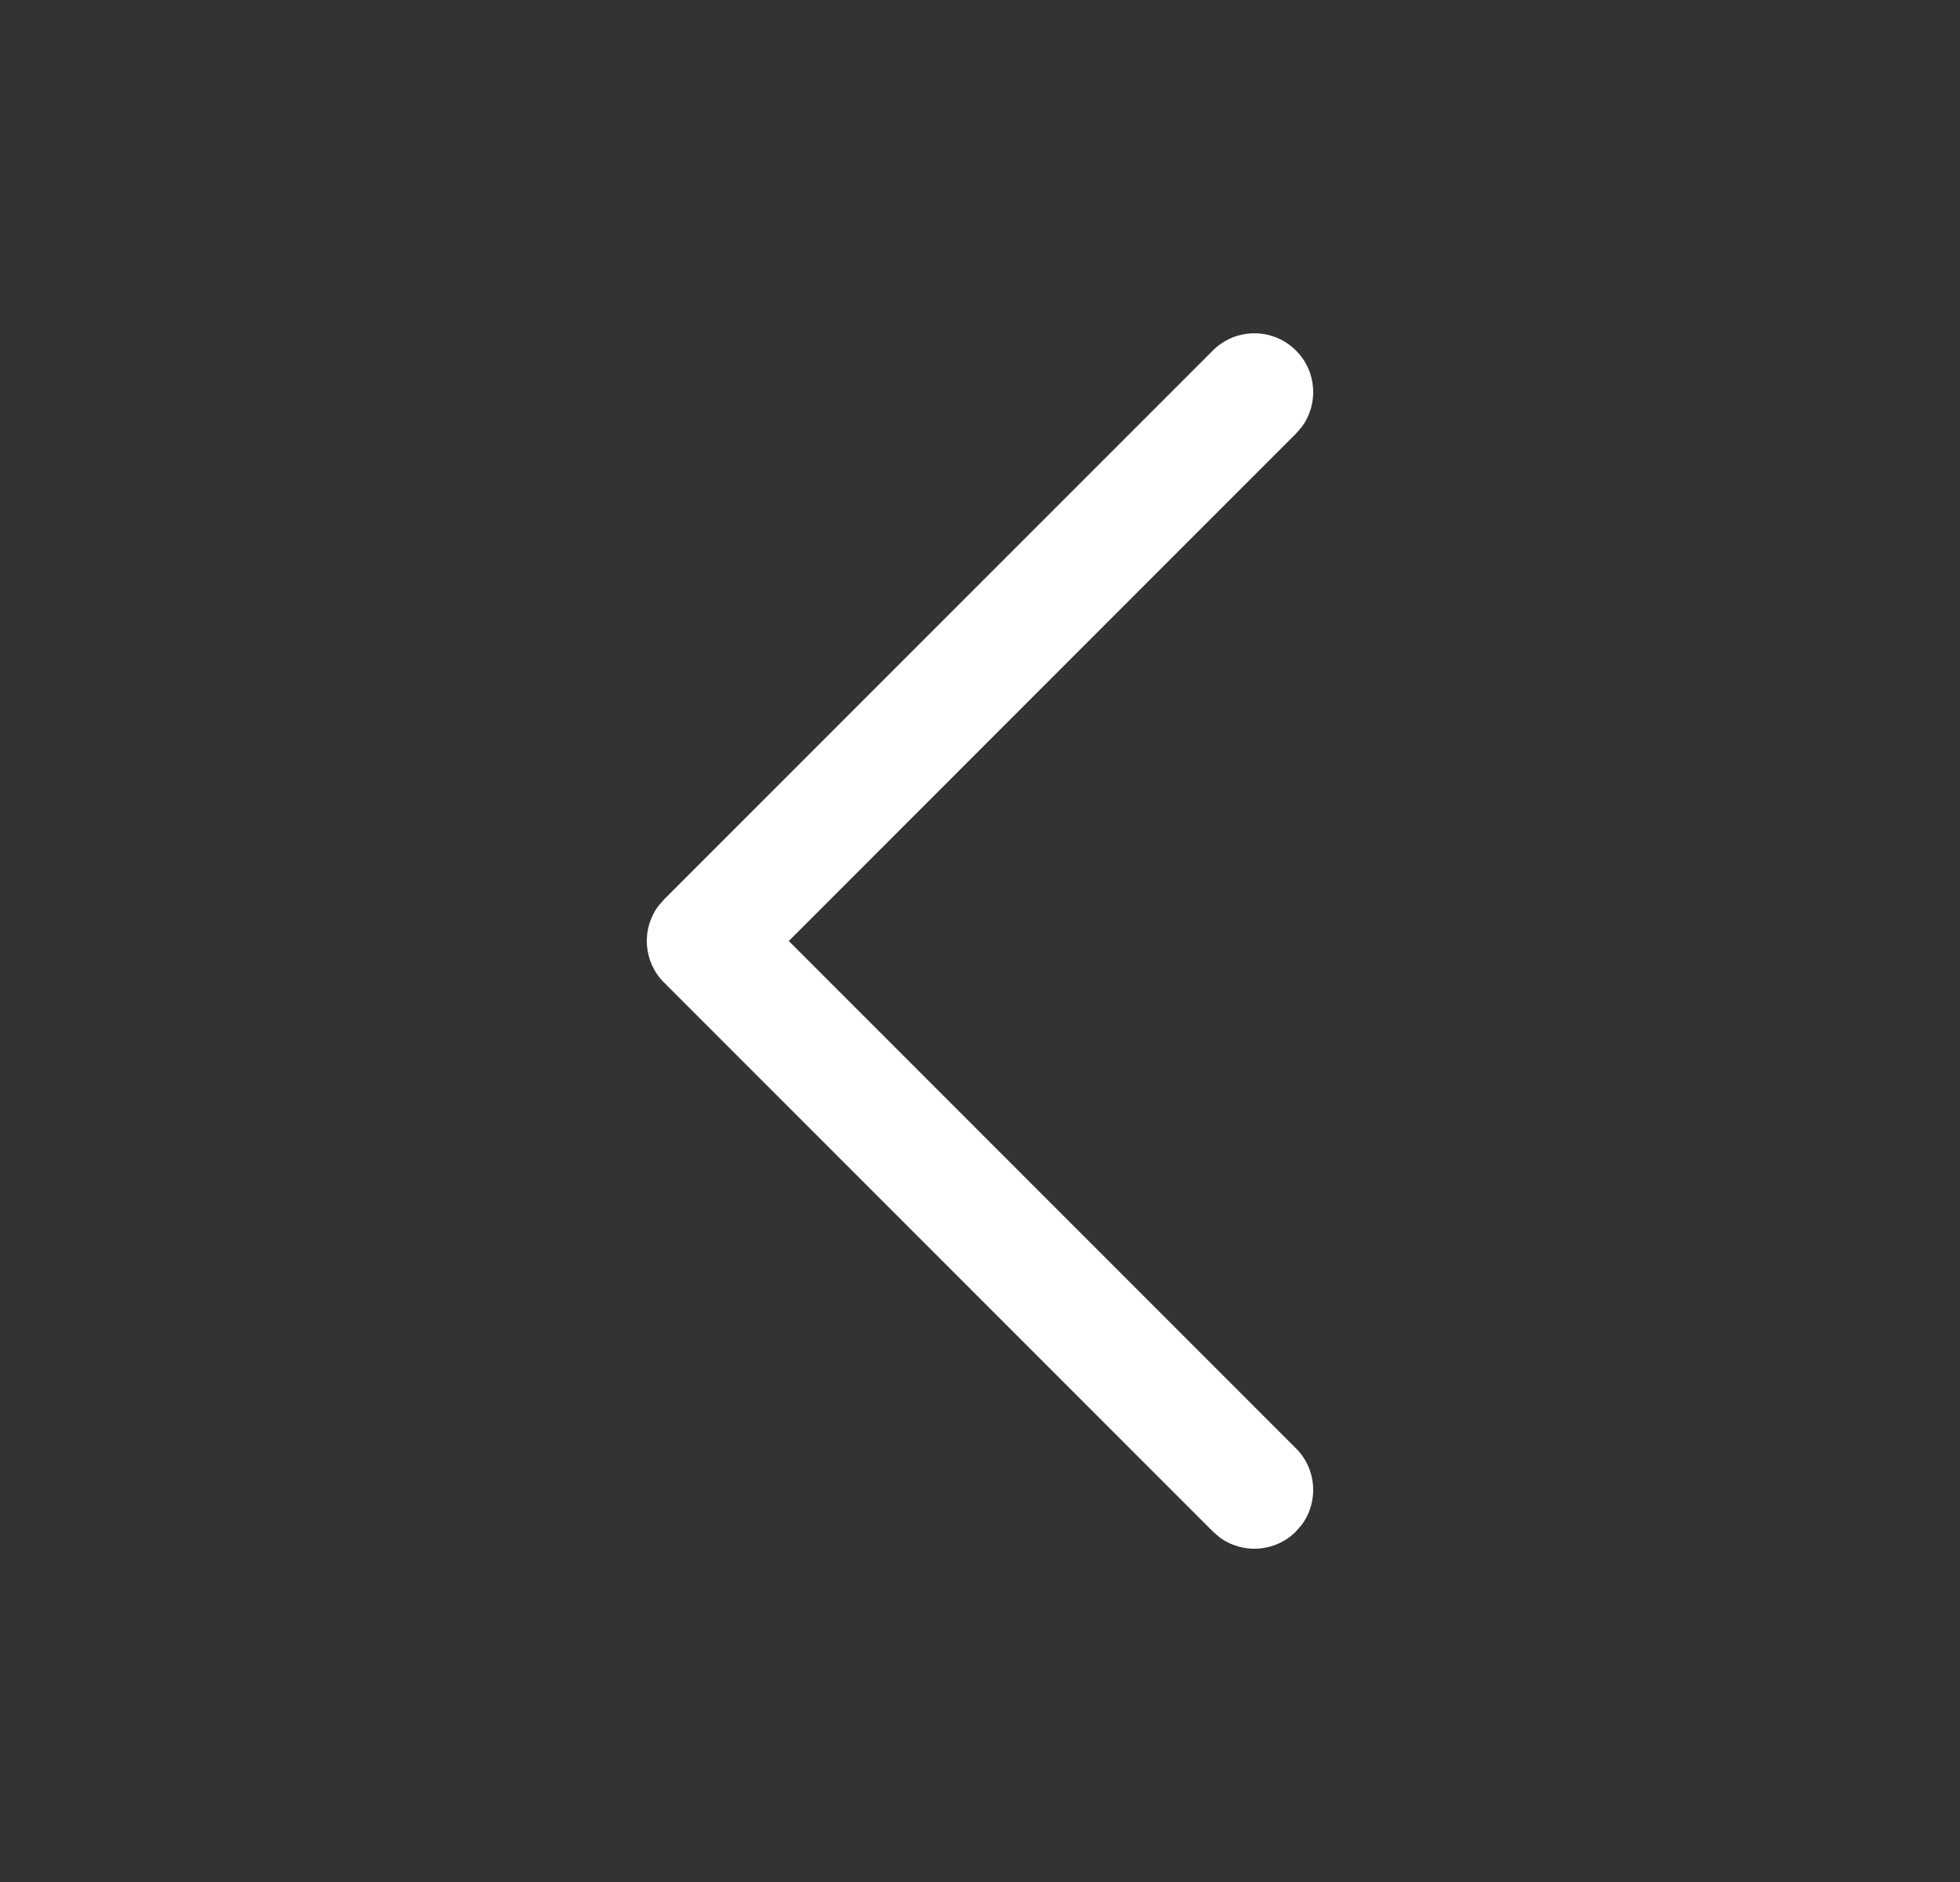 <svg width="25" height="24" viewBox="0 0 25 24" fill="none" xmlns="http://www.w3.org/2000/svg">
<rect x="0" y="0" width="25" height="24" fill="#333333" stroke="none"/>
<path d="M16.53 4.47C16.797 4.736 16.821 5.153 16.603 5.446L16.53 5.53L10.061 12L16.53 18.47C16.797 18.736 16.821 19.153 16.603 19.446L16.53 19.53C16.264 19.797 15.847 19.821 15.554 19.603L15.47 19.53L8.47 12.53C8.203 12.264 8.179 11.847 8.397 11.554L8.47 11.47L15.47 4.47C15.763 4.177 16.237 4.177 16.53 4.47Z" fill="white"/>
</svg>
